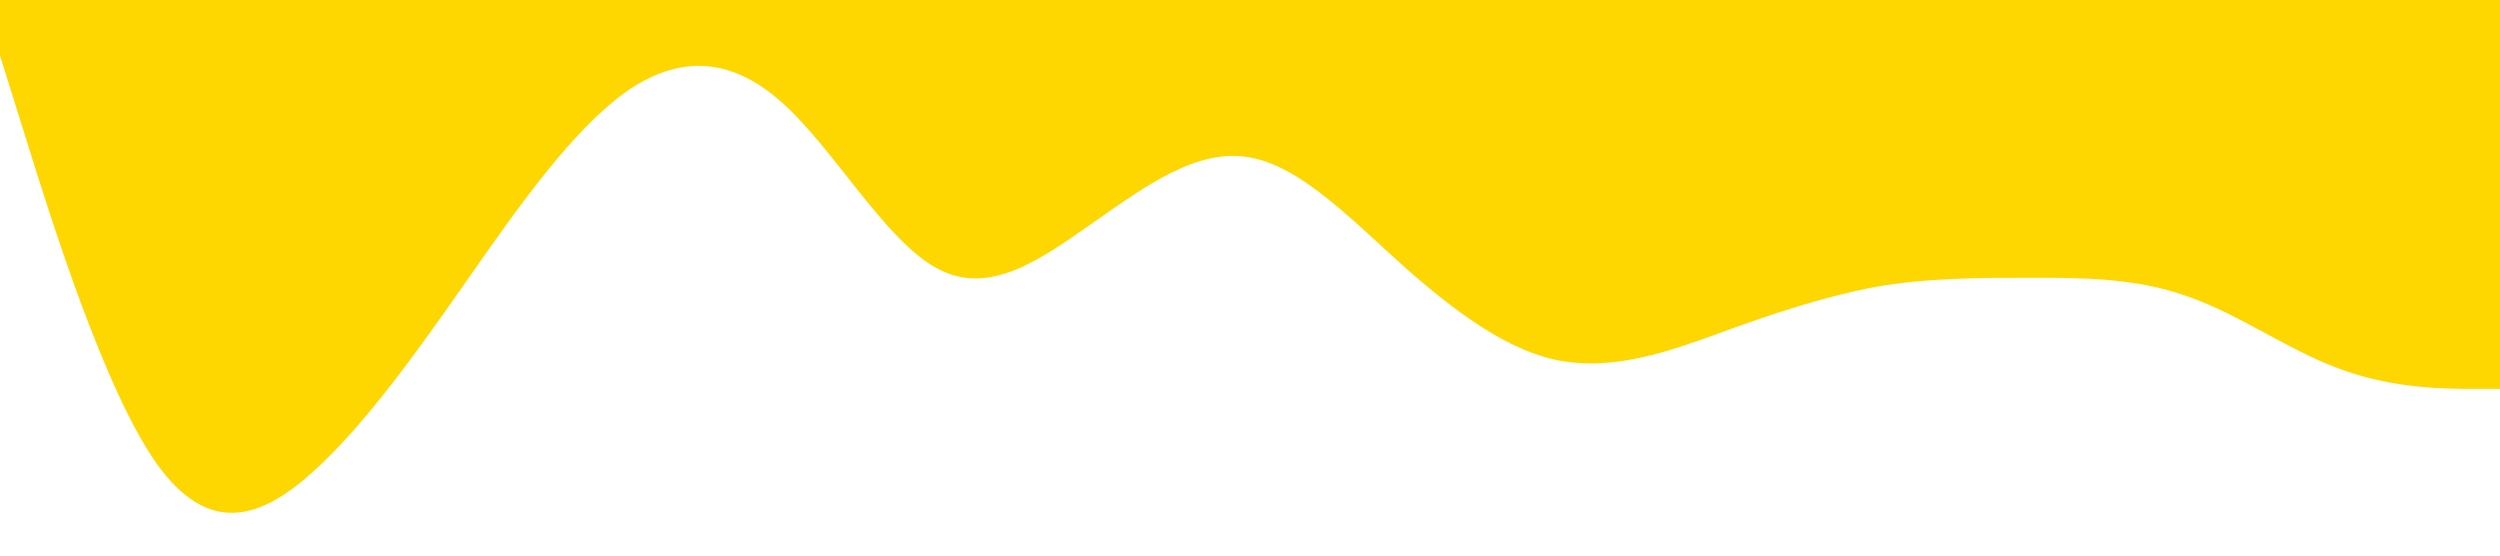 <?xml version="1.0" standalone="no"?><svg xmlns="http://www.w3.org/2000/svg" viewBox="0 0 1440 320"><path fill="#ffd700" fill-opacity="1" d="M0,32L15,80C30,128,60,224,90,266.7C120,309,150,299,180,272C210,245,240,203,270,160C300,117,330,75,360,53.3C390,32,420,32,450,58.7C480,85,510,139,540,154.7C570,171,600,149,630,128C660,107,690,85,720,90.7C750,96,780,128,810,154.7C840,181,870,203,900,208C930,213,960,203,990,192C1020,181,1050,171,1080,165.3C1110,160,1140,160,1170,160C1200,160,1230,160,1260,170.7C1290,181,1320,203,1350,213.3C1380,224,1410,224,1425,224L1440,224L1440,0L1425,0C1410,0,1380,0,1350,0C1320,0,1290,0,1260,0C1230,0,1200,0,1170,0C1140,0,1110,0,1080,0C1050,0,1020,0,990,0C960,0,930,0,900,0C870,0,840,0,810,0C780,0,750,0,720,0C690,0,660,0,630,0C600,0,570,0,540,0C510,0,480,0,450,0C420,0,390,0,360,0C330,0,300,0,270,0C240,0,210,0,180,0C150,0,120,0,90,0C60,0,30,0,15,0L0,0Z"></path></svg>